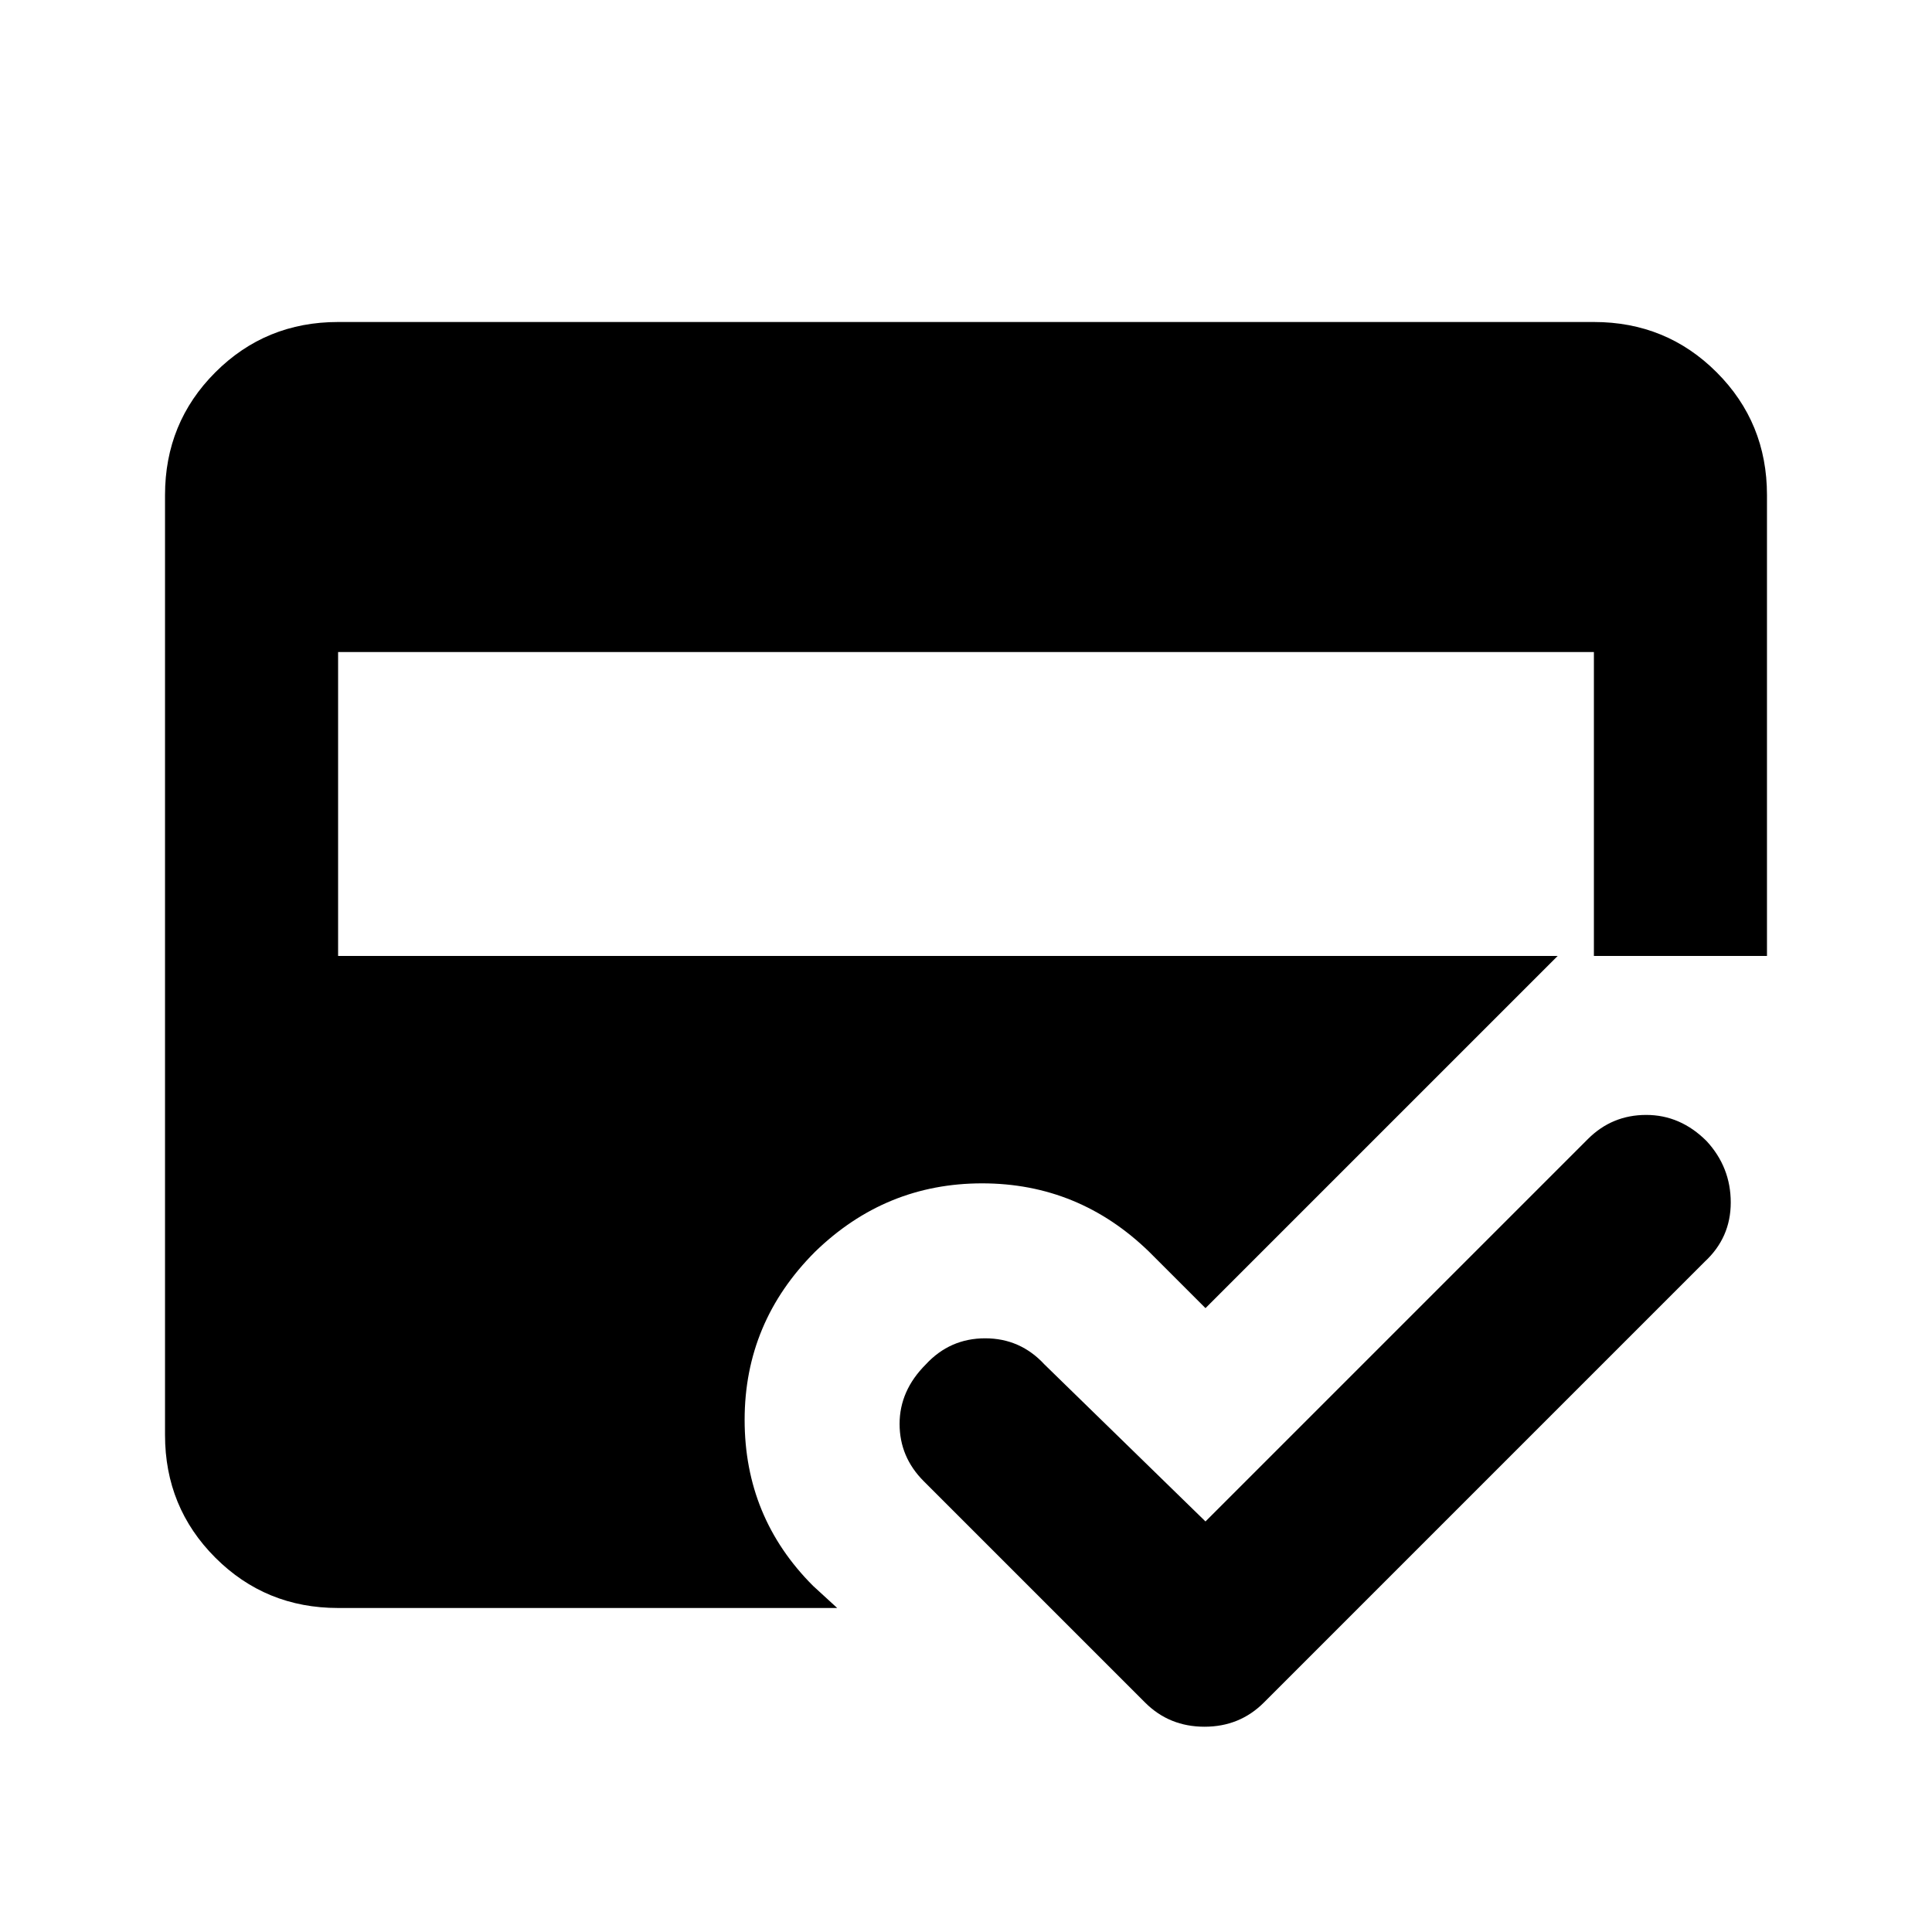 <svg xmlns="http://www.w3.org/2000/svg" height="24" width="24"><path d="m14.225 21.15-2.75-2.75q-.3-.3-.3-.712 0-.413.325-.738.3-.325.738-.325.437 0 .737.325l2 1.95 4.75-4.75q.3-.3.725-.3t.75.325q.3.325.3.763 0 .437-.325.737L15.7 21.15q-.3.3-.737.3-.438 0-.738-.3ZM4.2 19.975q-.9 0-1.525-.625-.625-.625-.625-1.525V6.15q0-.9.625-1.525Q3.3 4 4.2 4h15.6q.9 0 1.525.625.625.625.625 1.525v5.725h-2.6l-4.375 4.375-.7-.7q-.875-.85-2.075-.85-1.2 0-2.075.85-.875.875-.875 2.088 0 1.212.85 2.062l.3.275Zm0-8.1h15.6V8.1H4.2Z"/></svg>